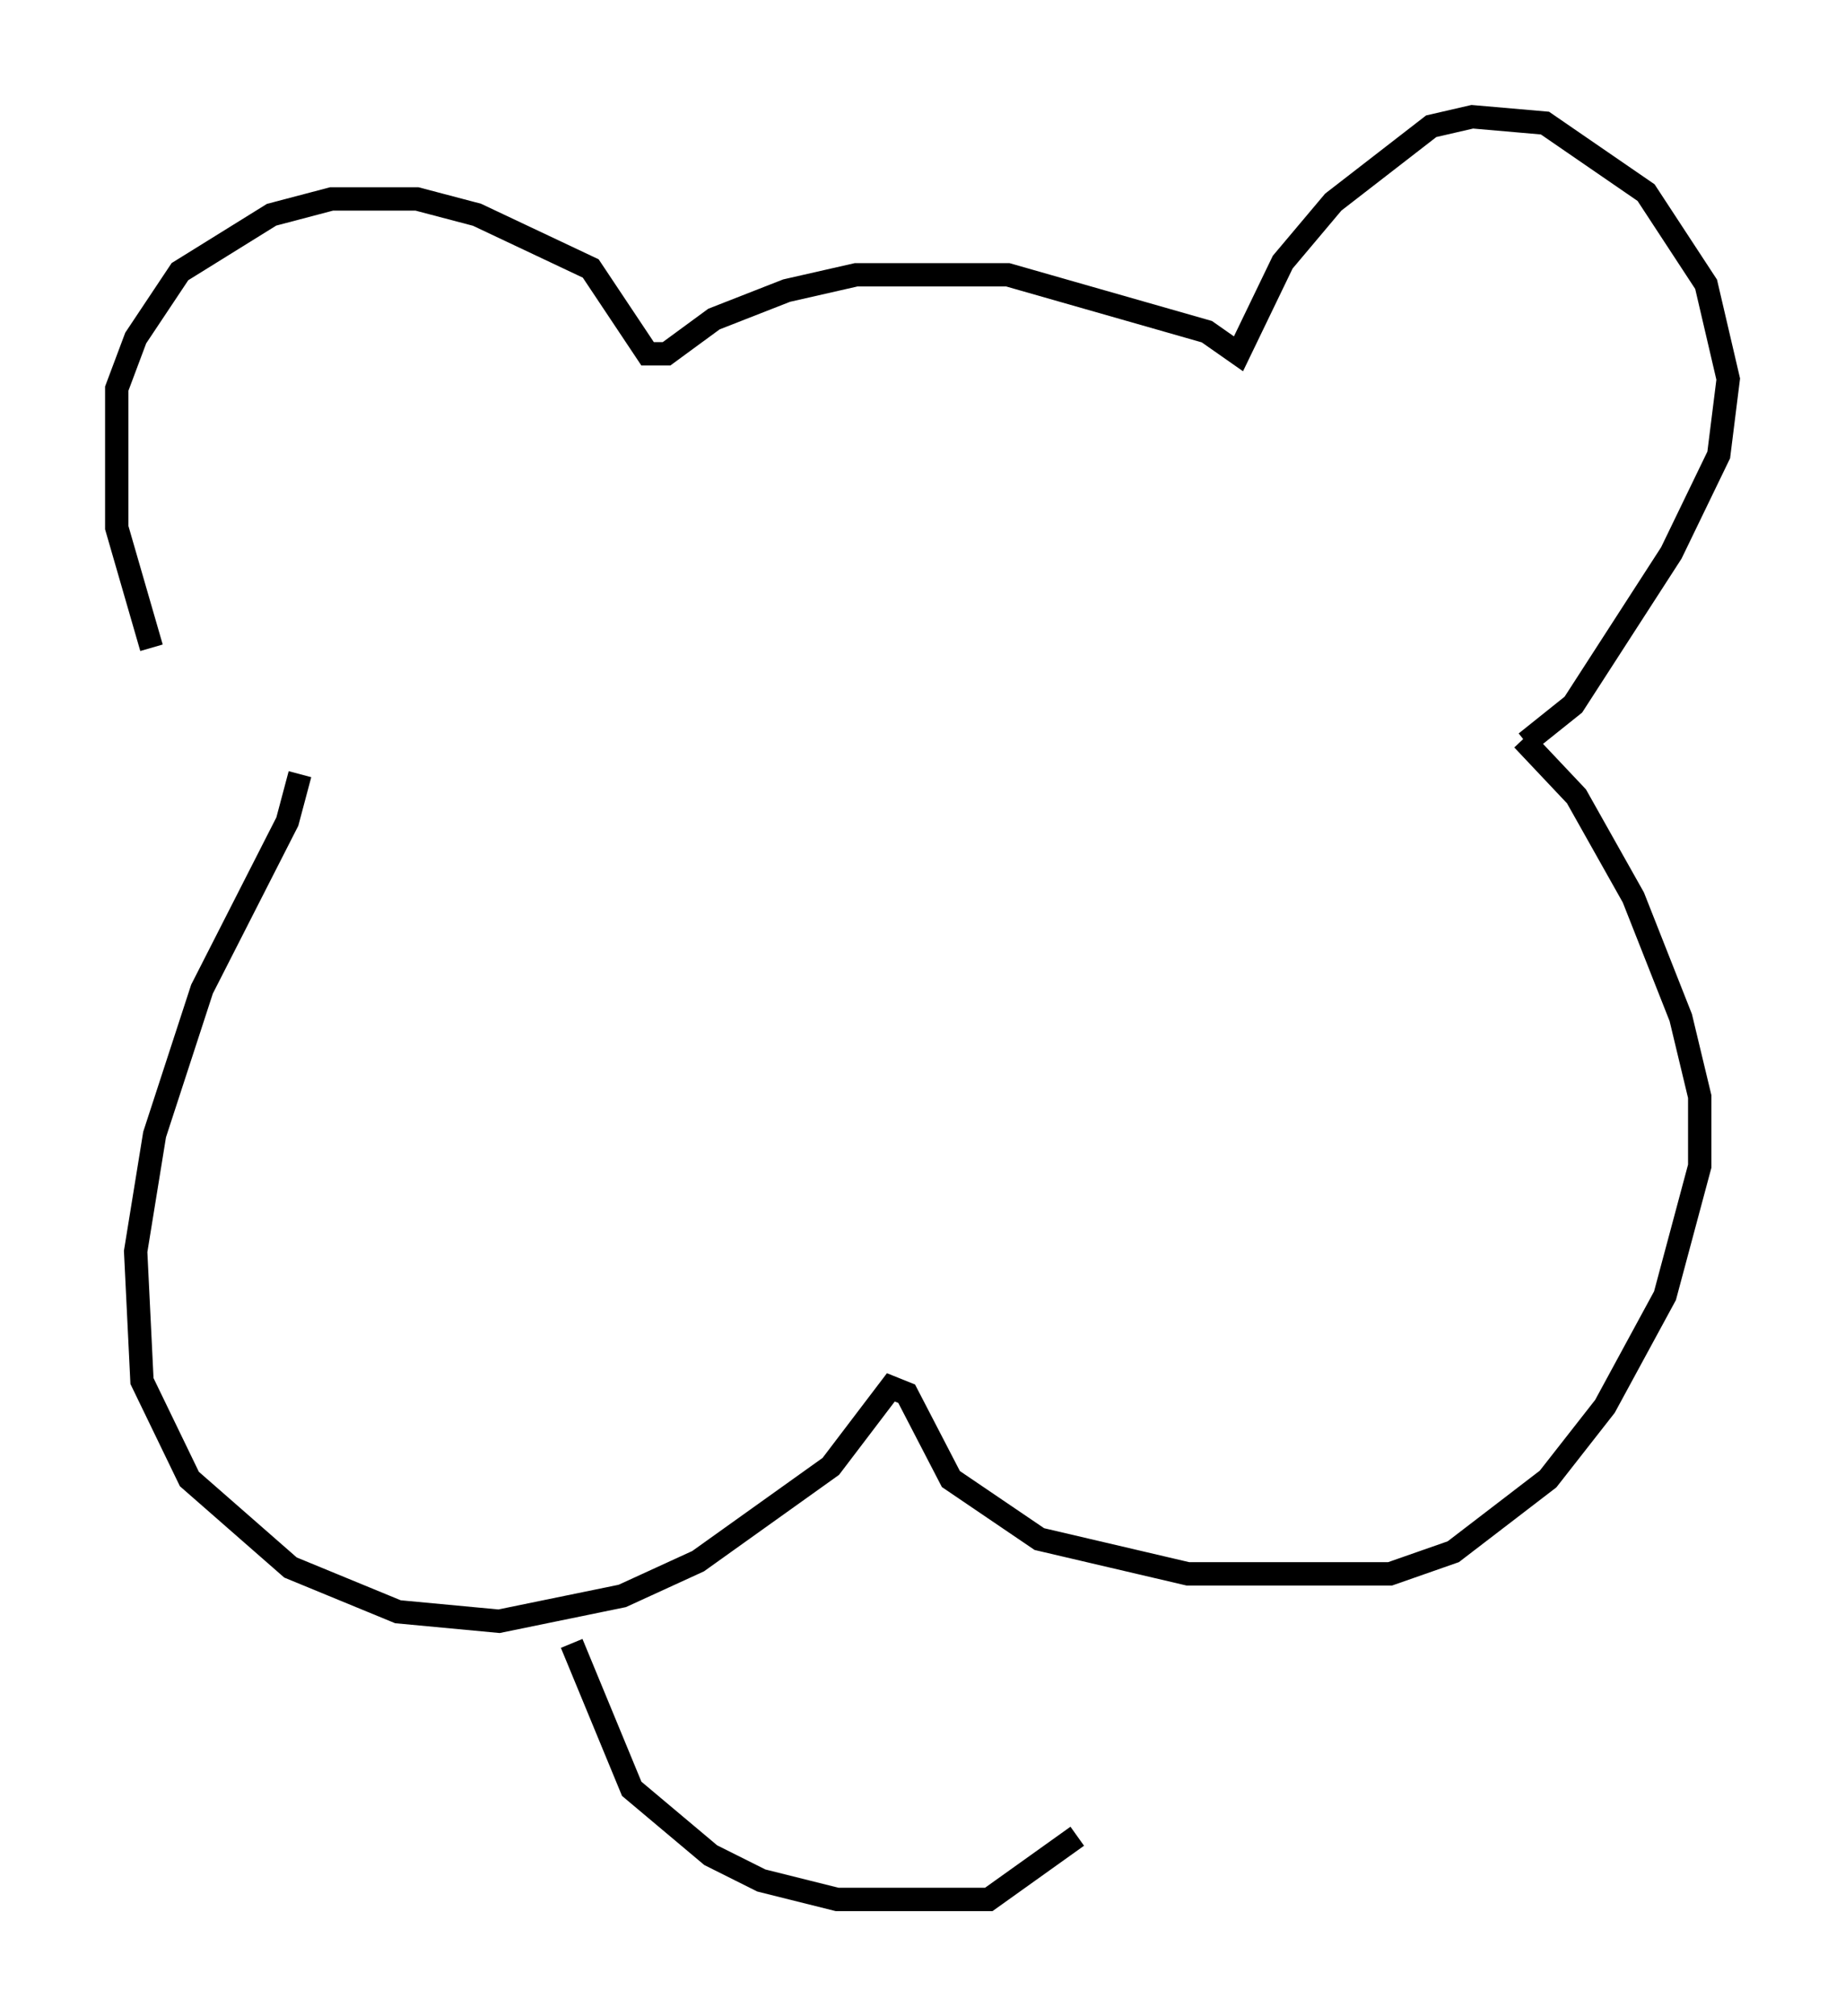 <?xml version="1.0" encoding="utf-8" ?>
<svg baseProfile="full" height="86.319" version="1.1" width="79.011" xmlns="http://www.w3.org/2000/svg" xmlns:ev="http://www.w3.org/2001/xml-events" xmlns:xlink="http://www.w3.org/1999/xlink"><defs /><rect fill="white" height="86.319" width="79.011" x="0" y="0" /><path d="M11.901, 33.822 m-5.413, -6.089 l-1.488, -5.142 0.0, -5.954 l0.812, -2.165 1.894, -2.842 l3.924, -2.436 2.571, -0.677 l3.654, 0.0 2.571, 0.677 l4.871, 2.3 2.436, 3.654 l0.812, 0.0 2.03, -1.488 l3.112, -1.218 2.977, -0.677 l6.495, 0.0 8.525, 2.436 l1.353, 0.947 1.894, -3.924 l2.165, -2.571 4.195, -3.248 l1.759, -0.406 3.112, 0.271 l4.33, 2.977 2.571, 3.924 l0.947, 4.059 -0.406, 3.248 l-2.03, 4.195 -4.195, 6.495 l-2.03, 1.624 m-52.503, 1.353 l-0.541, 2.03 -3.654, 7.172 l-2.03, 6.225 -0.812, 5.007 l0.271, 5.548 2.03, 4.195 l4.33, 3.789 4.601, 1.894 l4.33, 0.406 5.277, -1.083 l3.248, -1.488 5.683, -4.059 l2.571, -3.383 0.677, 0.271 l1.894, 3.654 3.789, 2.571 l6.36, 1.488 8.66, 0.0 l2.706, -0.947 4.059, -3.112 l2.436, -3.112 2.571, -4.736 l1.488, -5.548 0.0, -2.977 l-0.812, -3.383 -2.03, -5.142 l-2.436, -4.33 -2.3, -2.436 m-40.73, 38.701 l2.571, 6.225 3.383, 2.842 l2.165, 1.083 3.248, 0.812 l6.495, 0.0 3.789, -2.706 " fill="none" stroke="black" stroke-width="1" /></svg>